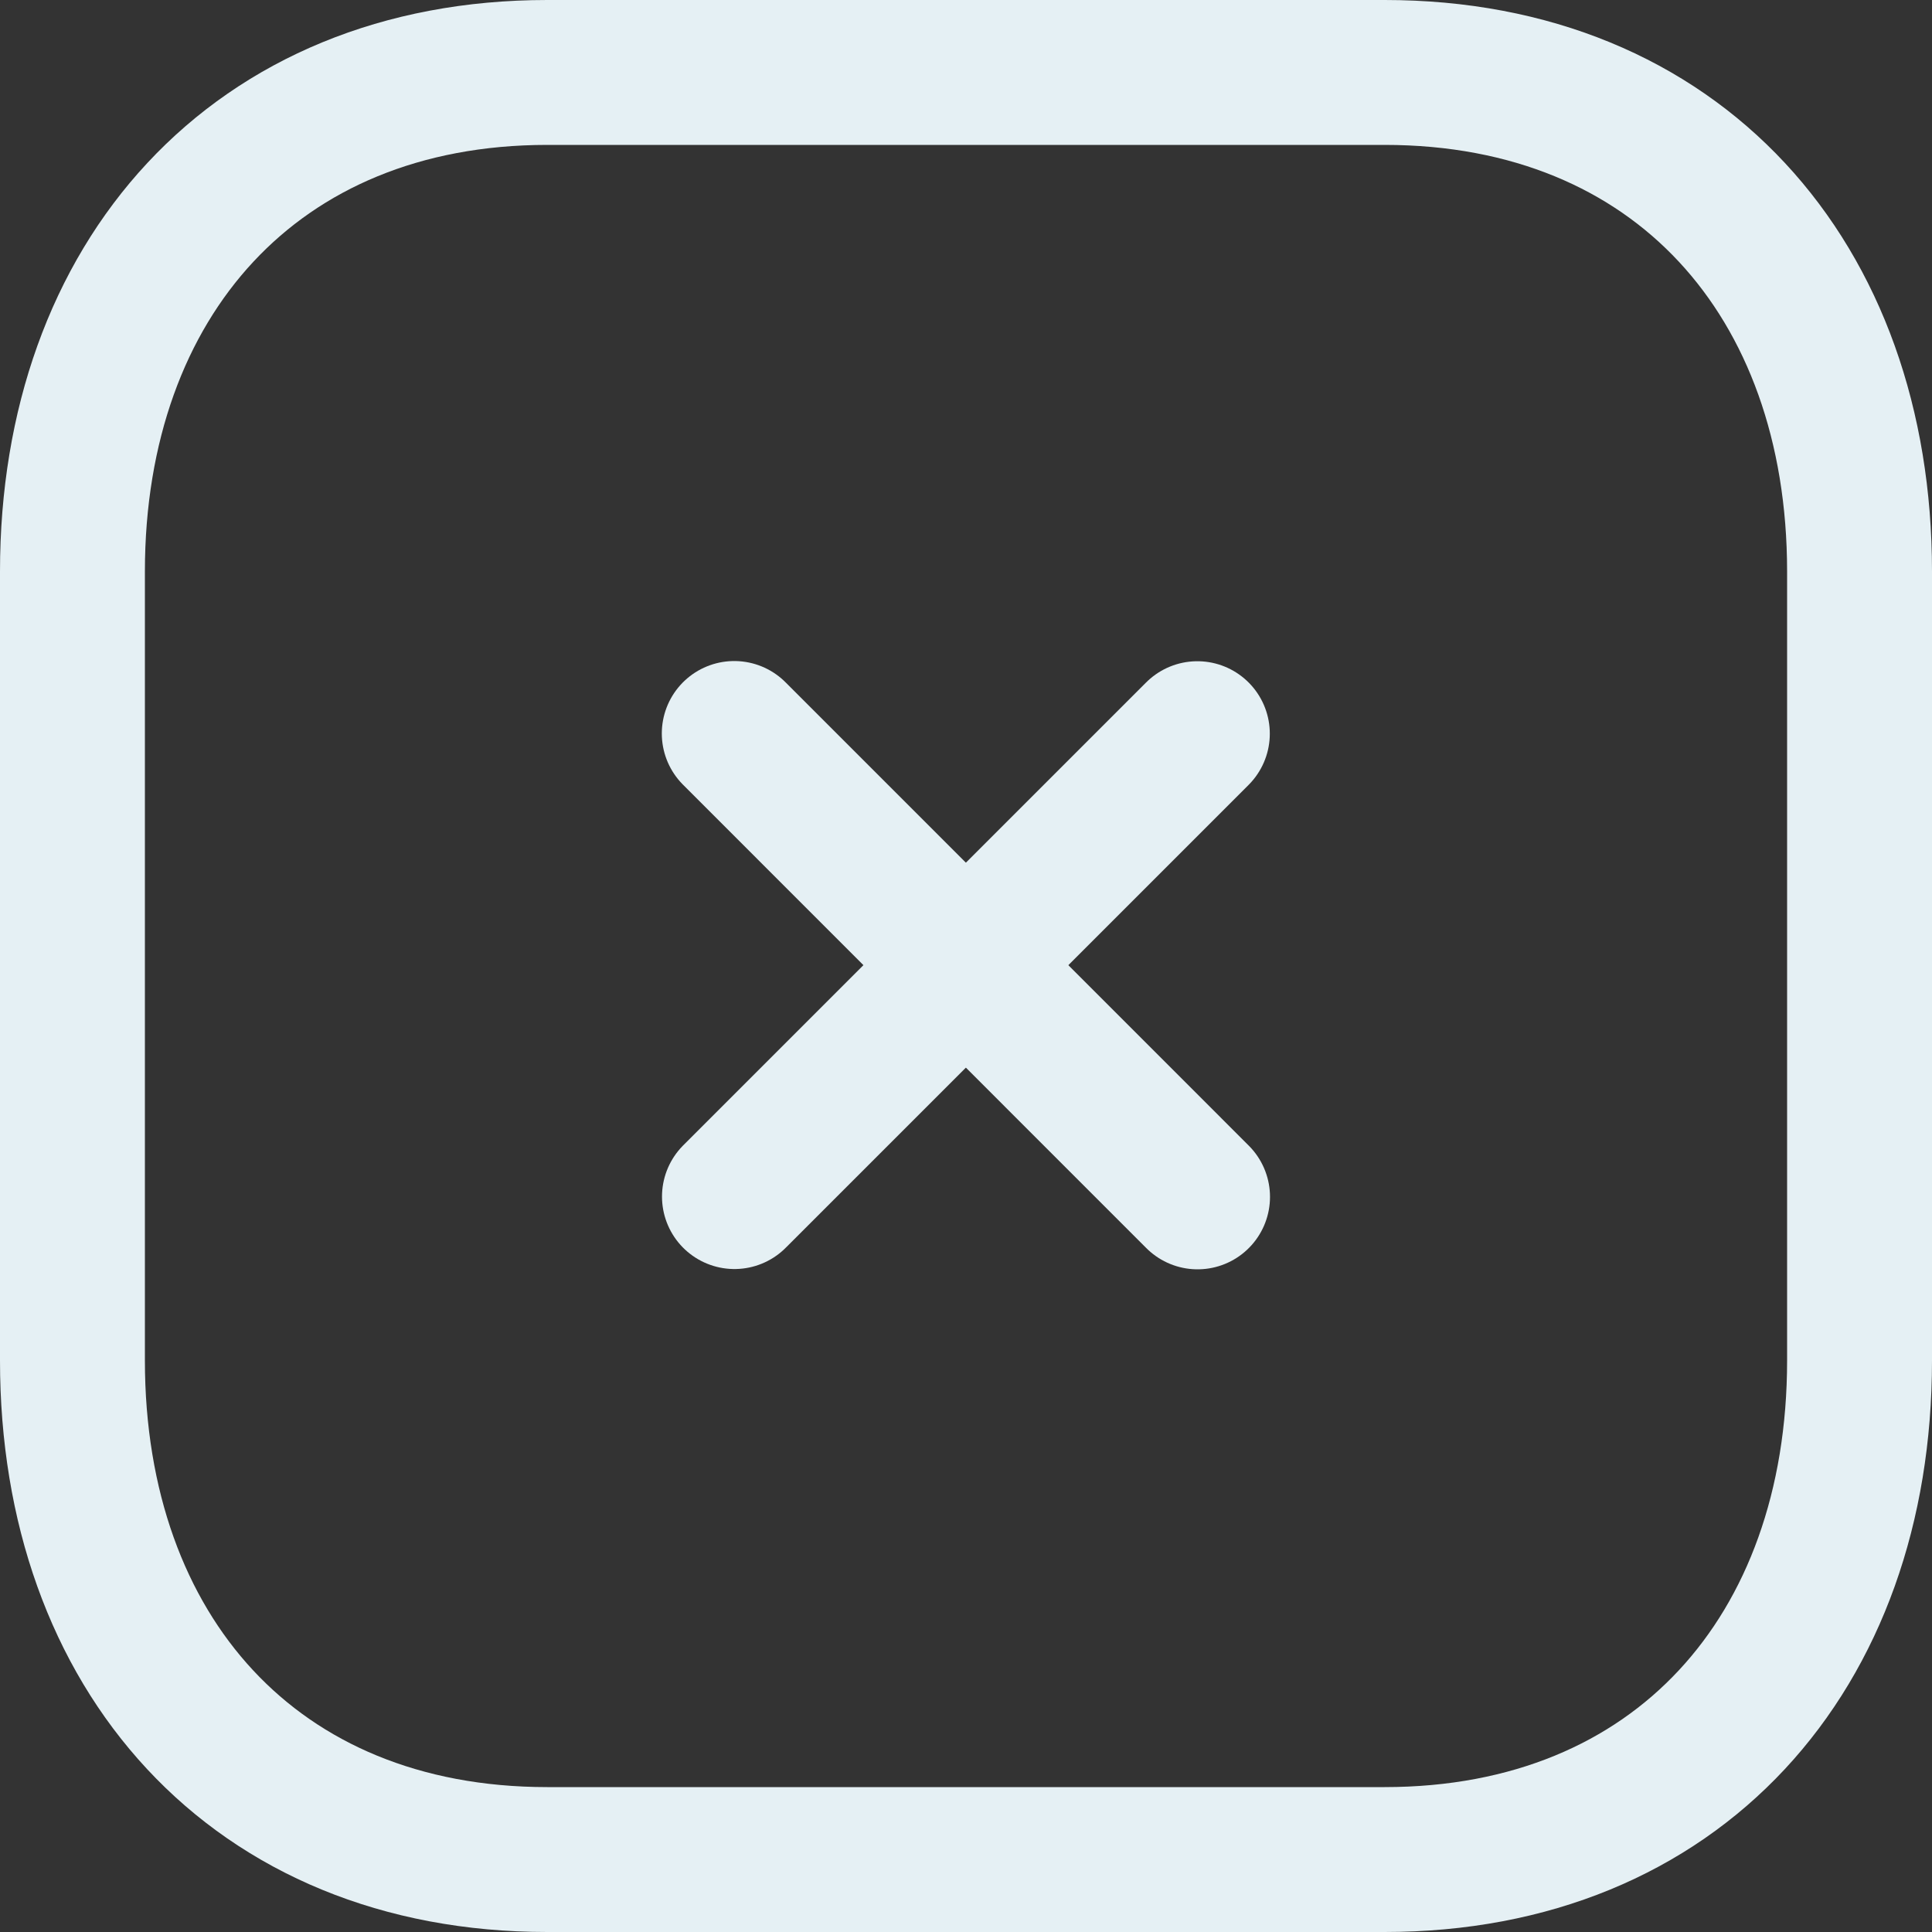 <svg width="20" height="20" viewBox="0 0 20 20" fill="none" xmlns="http://www.w3.org/2000/svg">
<rect x="0" y="0" width="20" height="20" fill="#333333" stroke="none"/>
<path d="M12.395 7.595L7.603 12.387" stroke="#E5F0F4" stroke-width="1.5" stroke-linecap="round" stroke-linejoin="round"/>
<path d="M12.397 12.39L7.601 7.593" stroke="#E5F0F4" stroke-width="1.5" stroke-linecap="round" stroke-linejoin="round"/>
<path fill-rule="evenodd" clip-rule="evenodd" d="M14.334 0.75H5.665C2.644 0.75 0.75 2.889 0.75 5.916V14.084C0.75 17.111 2.635 19.25 5.665 19.25H14.333C17.364 19.25 19.25 17.111 19.25 14.084V5.916C19.25 2.889 17.364 0.75 14.334 0.75Z" stroke="#E5F0F4" stroke-width="1.5" stroke-linecap="round" stroke-linejoin="round"/>
</svg>
